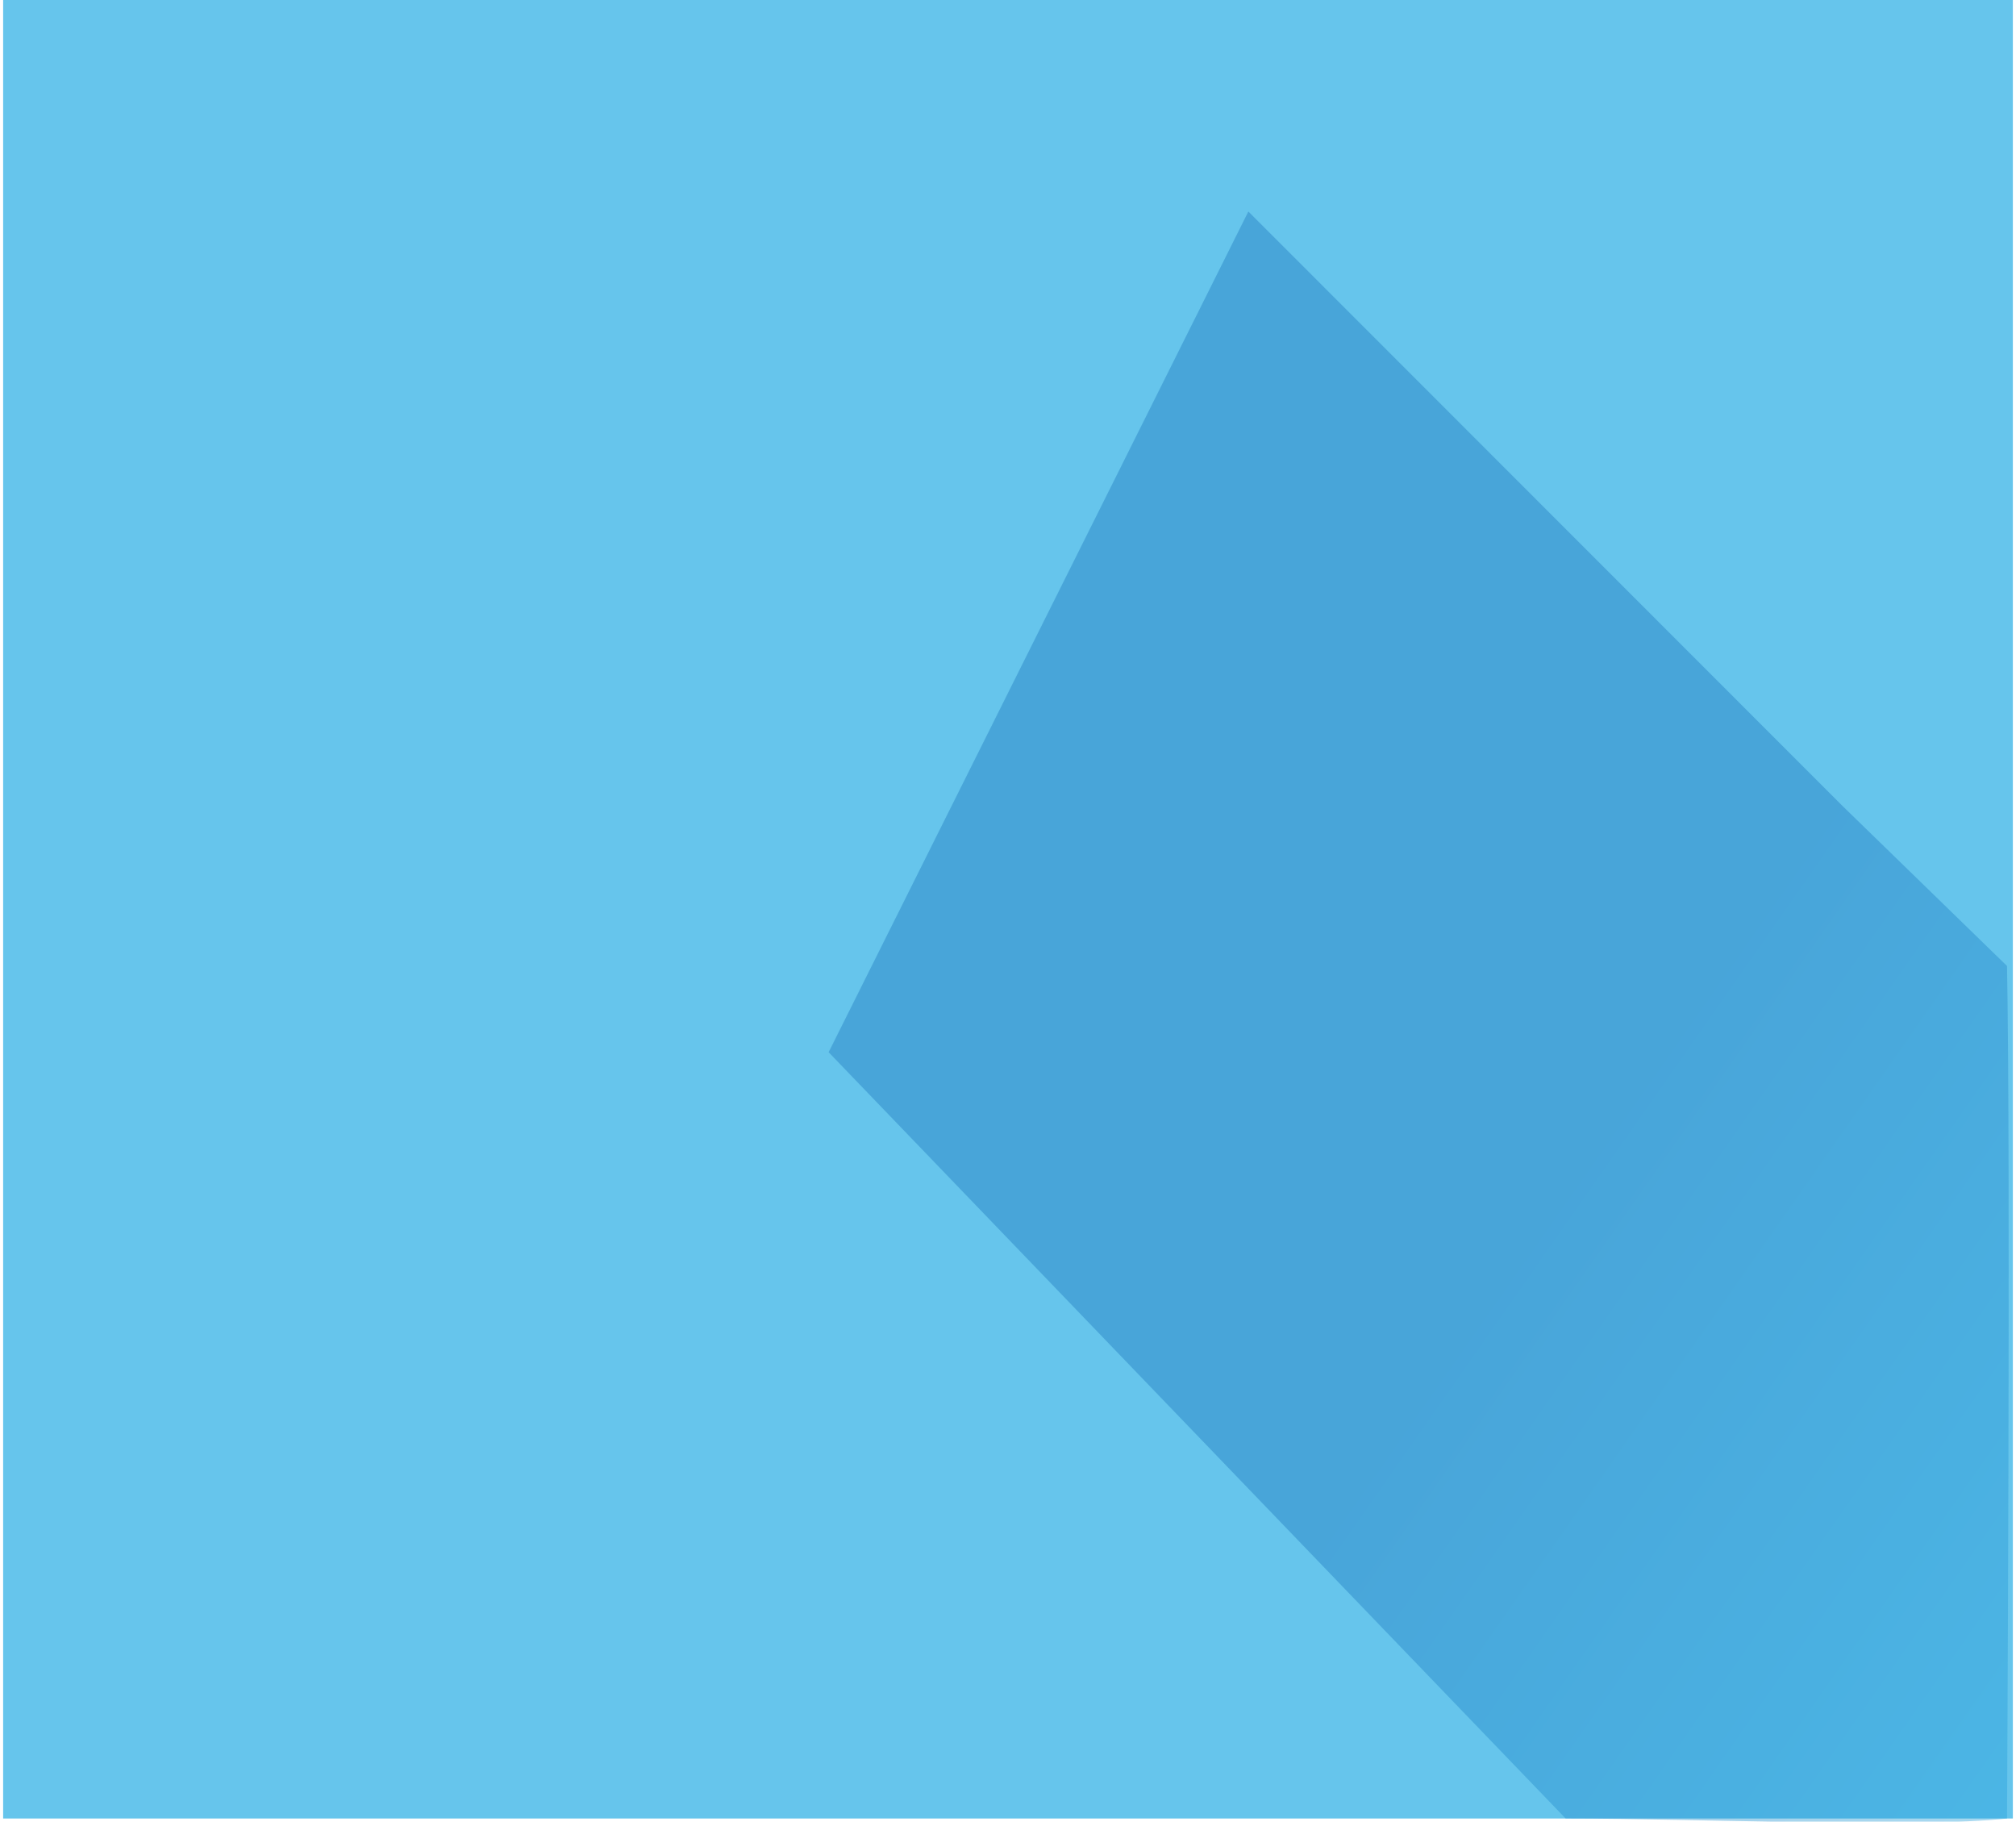 <?xml version="1.0" encoding="utf-8"?>
<!-- Generator: Adobe Illustrator 23.0.3, SVG Export Plug-In . SVG Version: 6.00 Build 0)  -->
<svg version="1.1" id="Layer_1" xmlns="http://www.w3.org/2000/svg" xmlns:xlink="http://www.w3.org/1999/xlink" x="0px" y="0px"
	 viewBox="0 0 321 290" style="enable-background:new 0 0 321 290;" xml:space="preserve">
<style type="text/css">
	.st0{fill:#66C5EC;}
	.st1{fill:none;}
	.st2{clip-path:url(#SVGID_2_);}
	.st3{opacity:0.4;fill:url(#Fill_1_1_);enable-background:new    ;}
</style>
<rect id="Rectangle" x="0.5" y="-0.5" class="st0" width="320" height="290"/>
<g id="Group_30" transform="translate(103 17)">
	<g id="Group_3" transform="translate(28 17)">
		<path id="Clip_2-2" class="st1" d="M0.94,133.51L118.29,255.5c20.33,0,56.24,1.54,70.28,0c0,0,0.6-104.93,0-135.72l-26.21-25.49
			L67.77-0.33L0.94,133.51z"/>
		<g>
			<defs>
				<path id="SVGID_1_" d="M0.94,133.51L118.29,255.5c20.33,0,56.24,1.54,70.28,0c0,0,0.6-104.93,0-135.72l-26.21-25.49L67.77-0.33
					L0.94,133.51z"/>
			</defs>
			<clipPath id="SVGID_2_">
				<use xlink:href="#SVGID_1_"  style="overflow:visible;"/>
			</clipPath>
			<g id="Group_3-2" class="st2">
				
					<linearGradient id="Fill_1_1_" gradientUnits="userSpaceOnUse" x1="-161.861" y1="410.929" x2="-161.503" y2="410.637" gradientTransform="matrix(296.348 0 0 -350.5 48069.492 144206.172)">
					<stop  offset="0" style="stop-color:#1C75BC"/>
					<stop  offset="1" style="stop-color:#26AAE1"/>
				</linearGradient>
				<path id="Fill_1" class="st3" d="M0.94,133.51l98.55,216.66c48.69-13.7,186.83-113.87,197.8-163.66l-106.79-68L67.77-0.33
					L0.94,133.51z"/>
			</g>
		</g>
	</g>
</g>
</svg>
